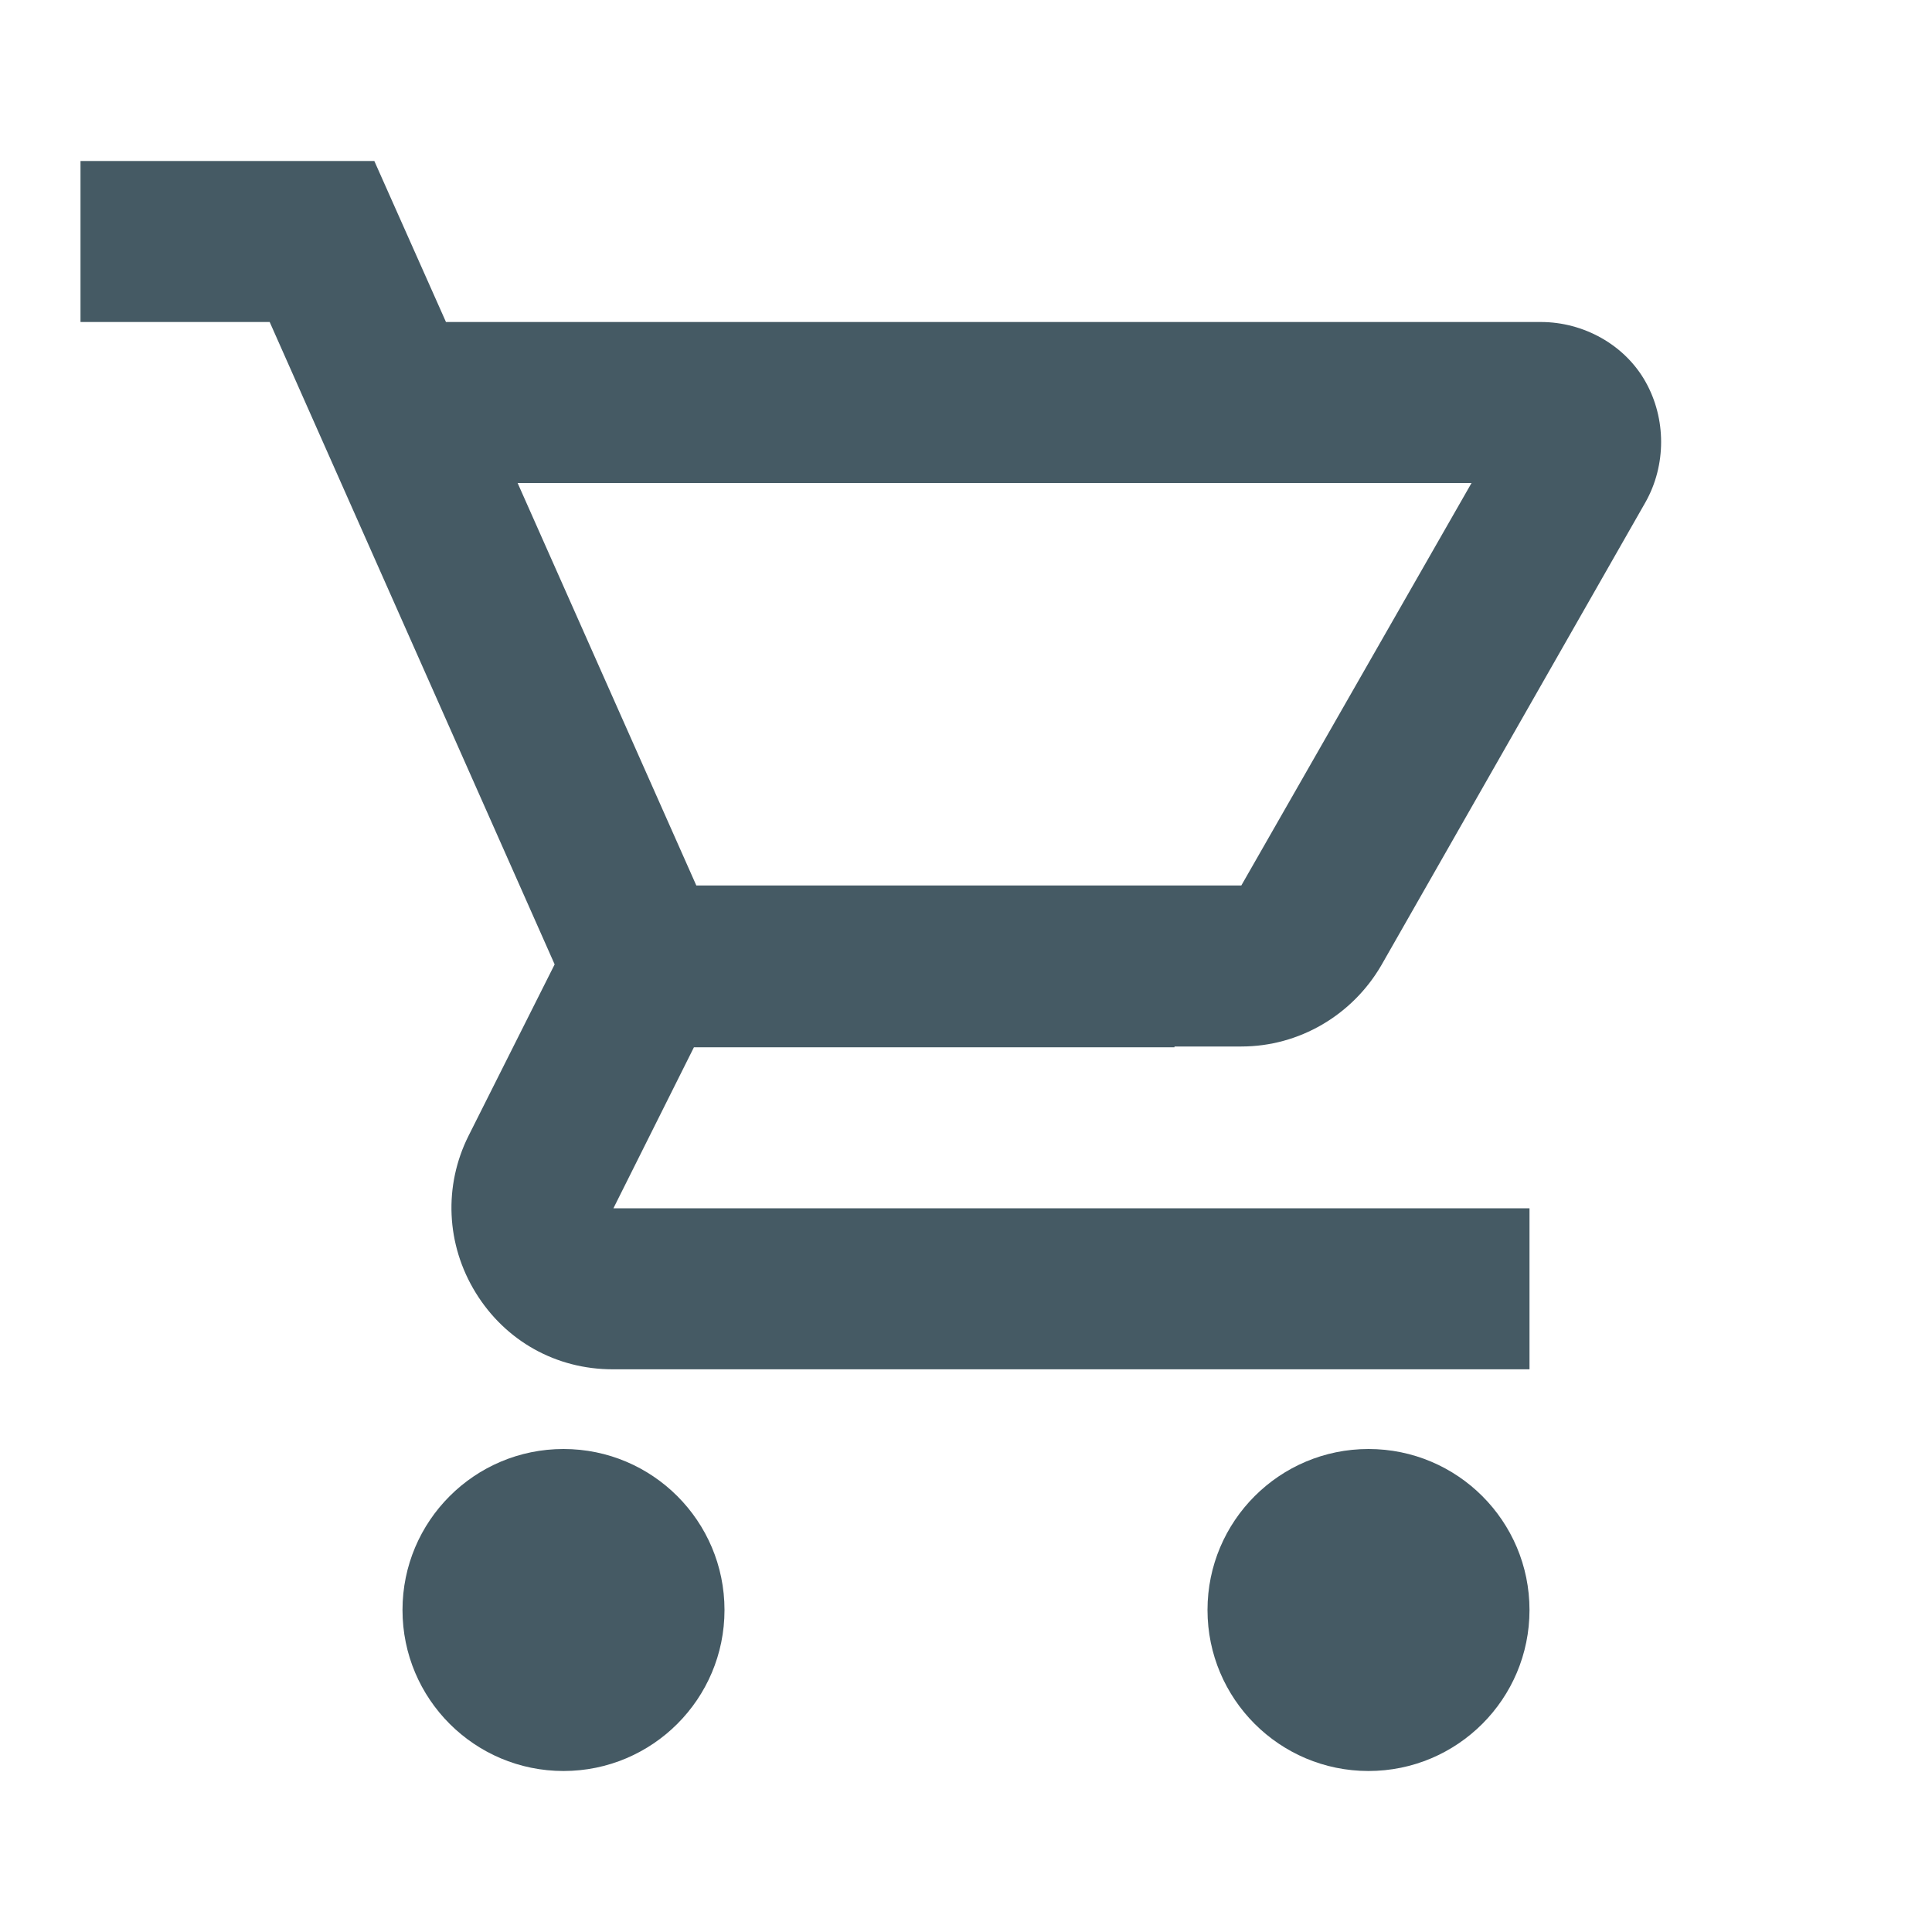 <svg xmlns="http://www.w3.org/2000/svg" height="24px" viewBox="0 0 24 24" width="24px" fill="#455A64"><path d="M0 0h24v24H0V0z" fill="none"/><circle cx="7" cy="20" r="2"/><circle cx="17" cy="20" r="2"/><path d="M14.59 13h.83c.72 0 1.38-.39 1.74-1.01l3.28-5.75c.26-.46.26-1.04 0-1.5S19.67 4 19.14 4H5.54l-.89-2H1v2h2.35l3.54 7.98-1.07 2.13c-.31.62-.28 1.35.09 1.95s1 .95 1.7.95H19v-2H7.62l1-2h5.97zm3.69-7l-2.86 5H8.65L6.43 6h11.85z"/></svg>